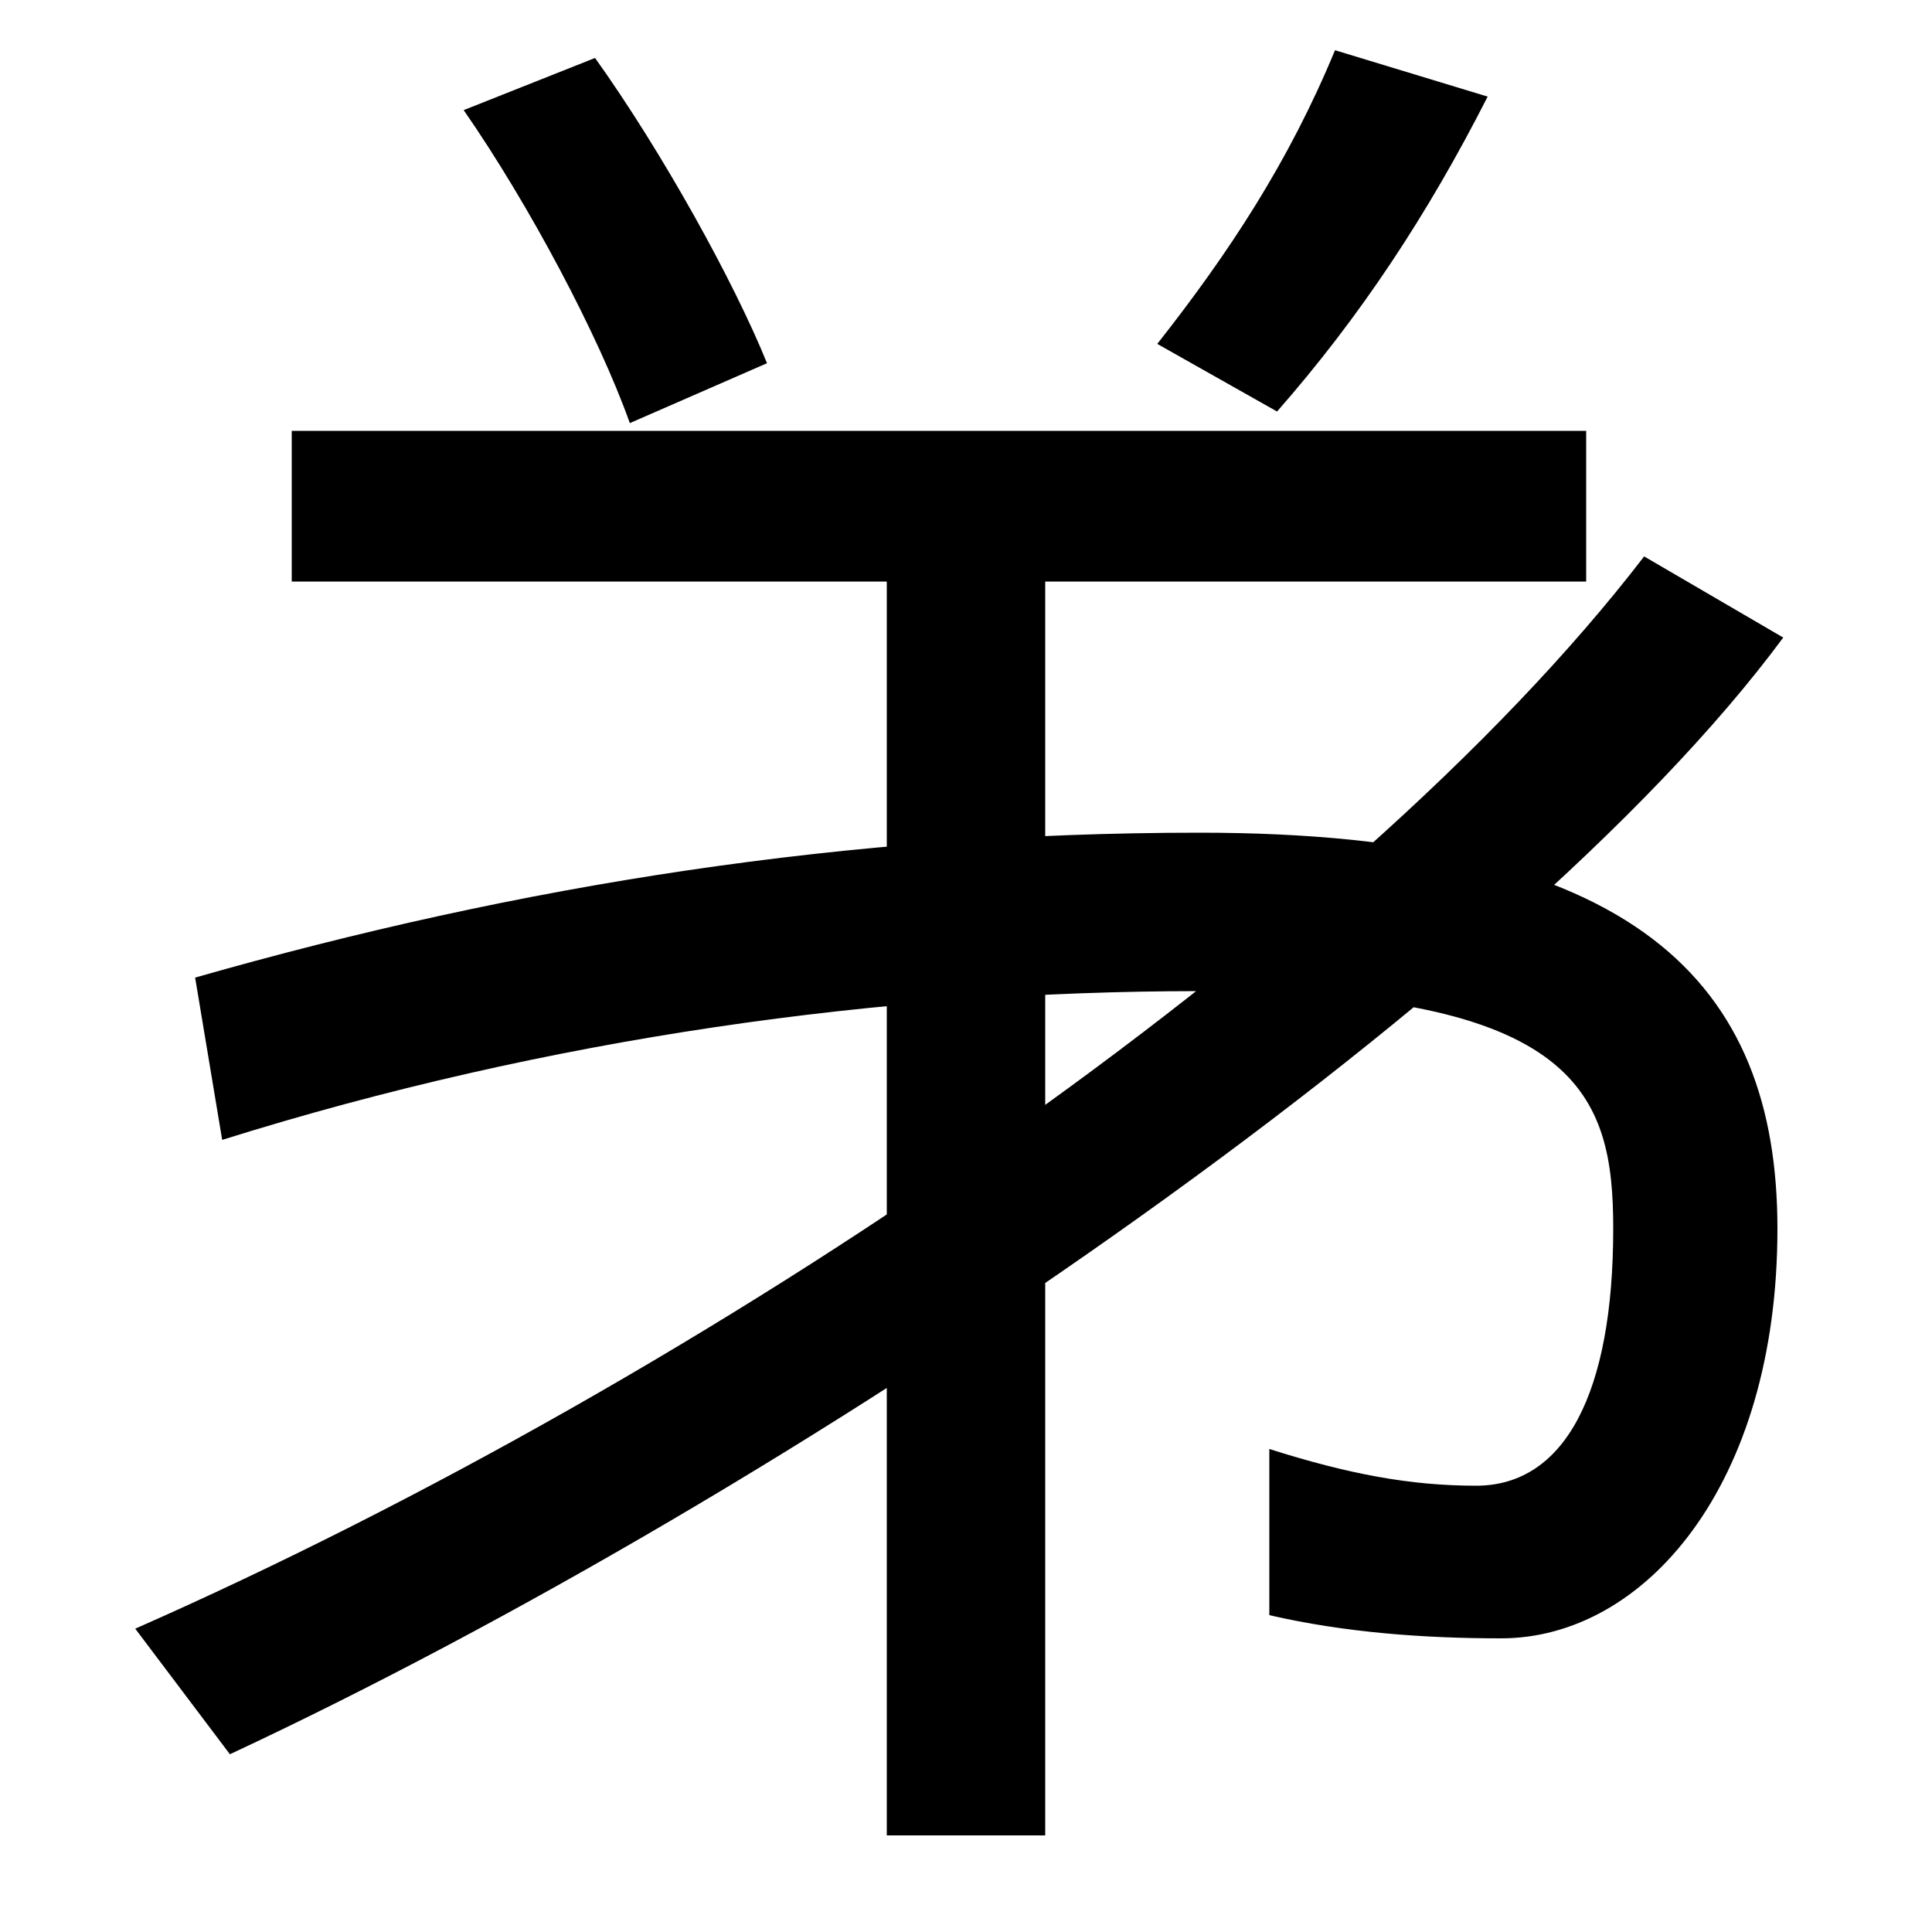 <svg xmlns="http://www.w3.org/2000/svg" width="1000" height="1000"><path d="M119 -28C408 107 784 362 923 550L851 592C699 394 365 167 70 37ZM777 32C851 32 920 111 920 244C920 371 847 449 621 449C439 449 269 422 101 374L115 290C284 343 458 367 621 367C818 367 835 313 835 244C835 159 810 111 764 111C730 111 698 117 657 130V44C696 35 737 32 777 32ZM459 -70H541V579H821V657H151V579H459ZM326 661 397 692C380 734 343 801 308 850L240 823C274 774 310 706 326 661ZM661 667C704 716 739 769 770 830L691 854C667 796 636 749 599 702Z" transform="translate(0, 880) scale(1,-1)" /></svg>
